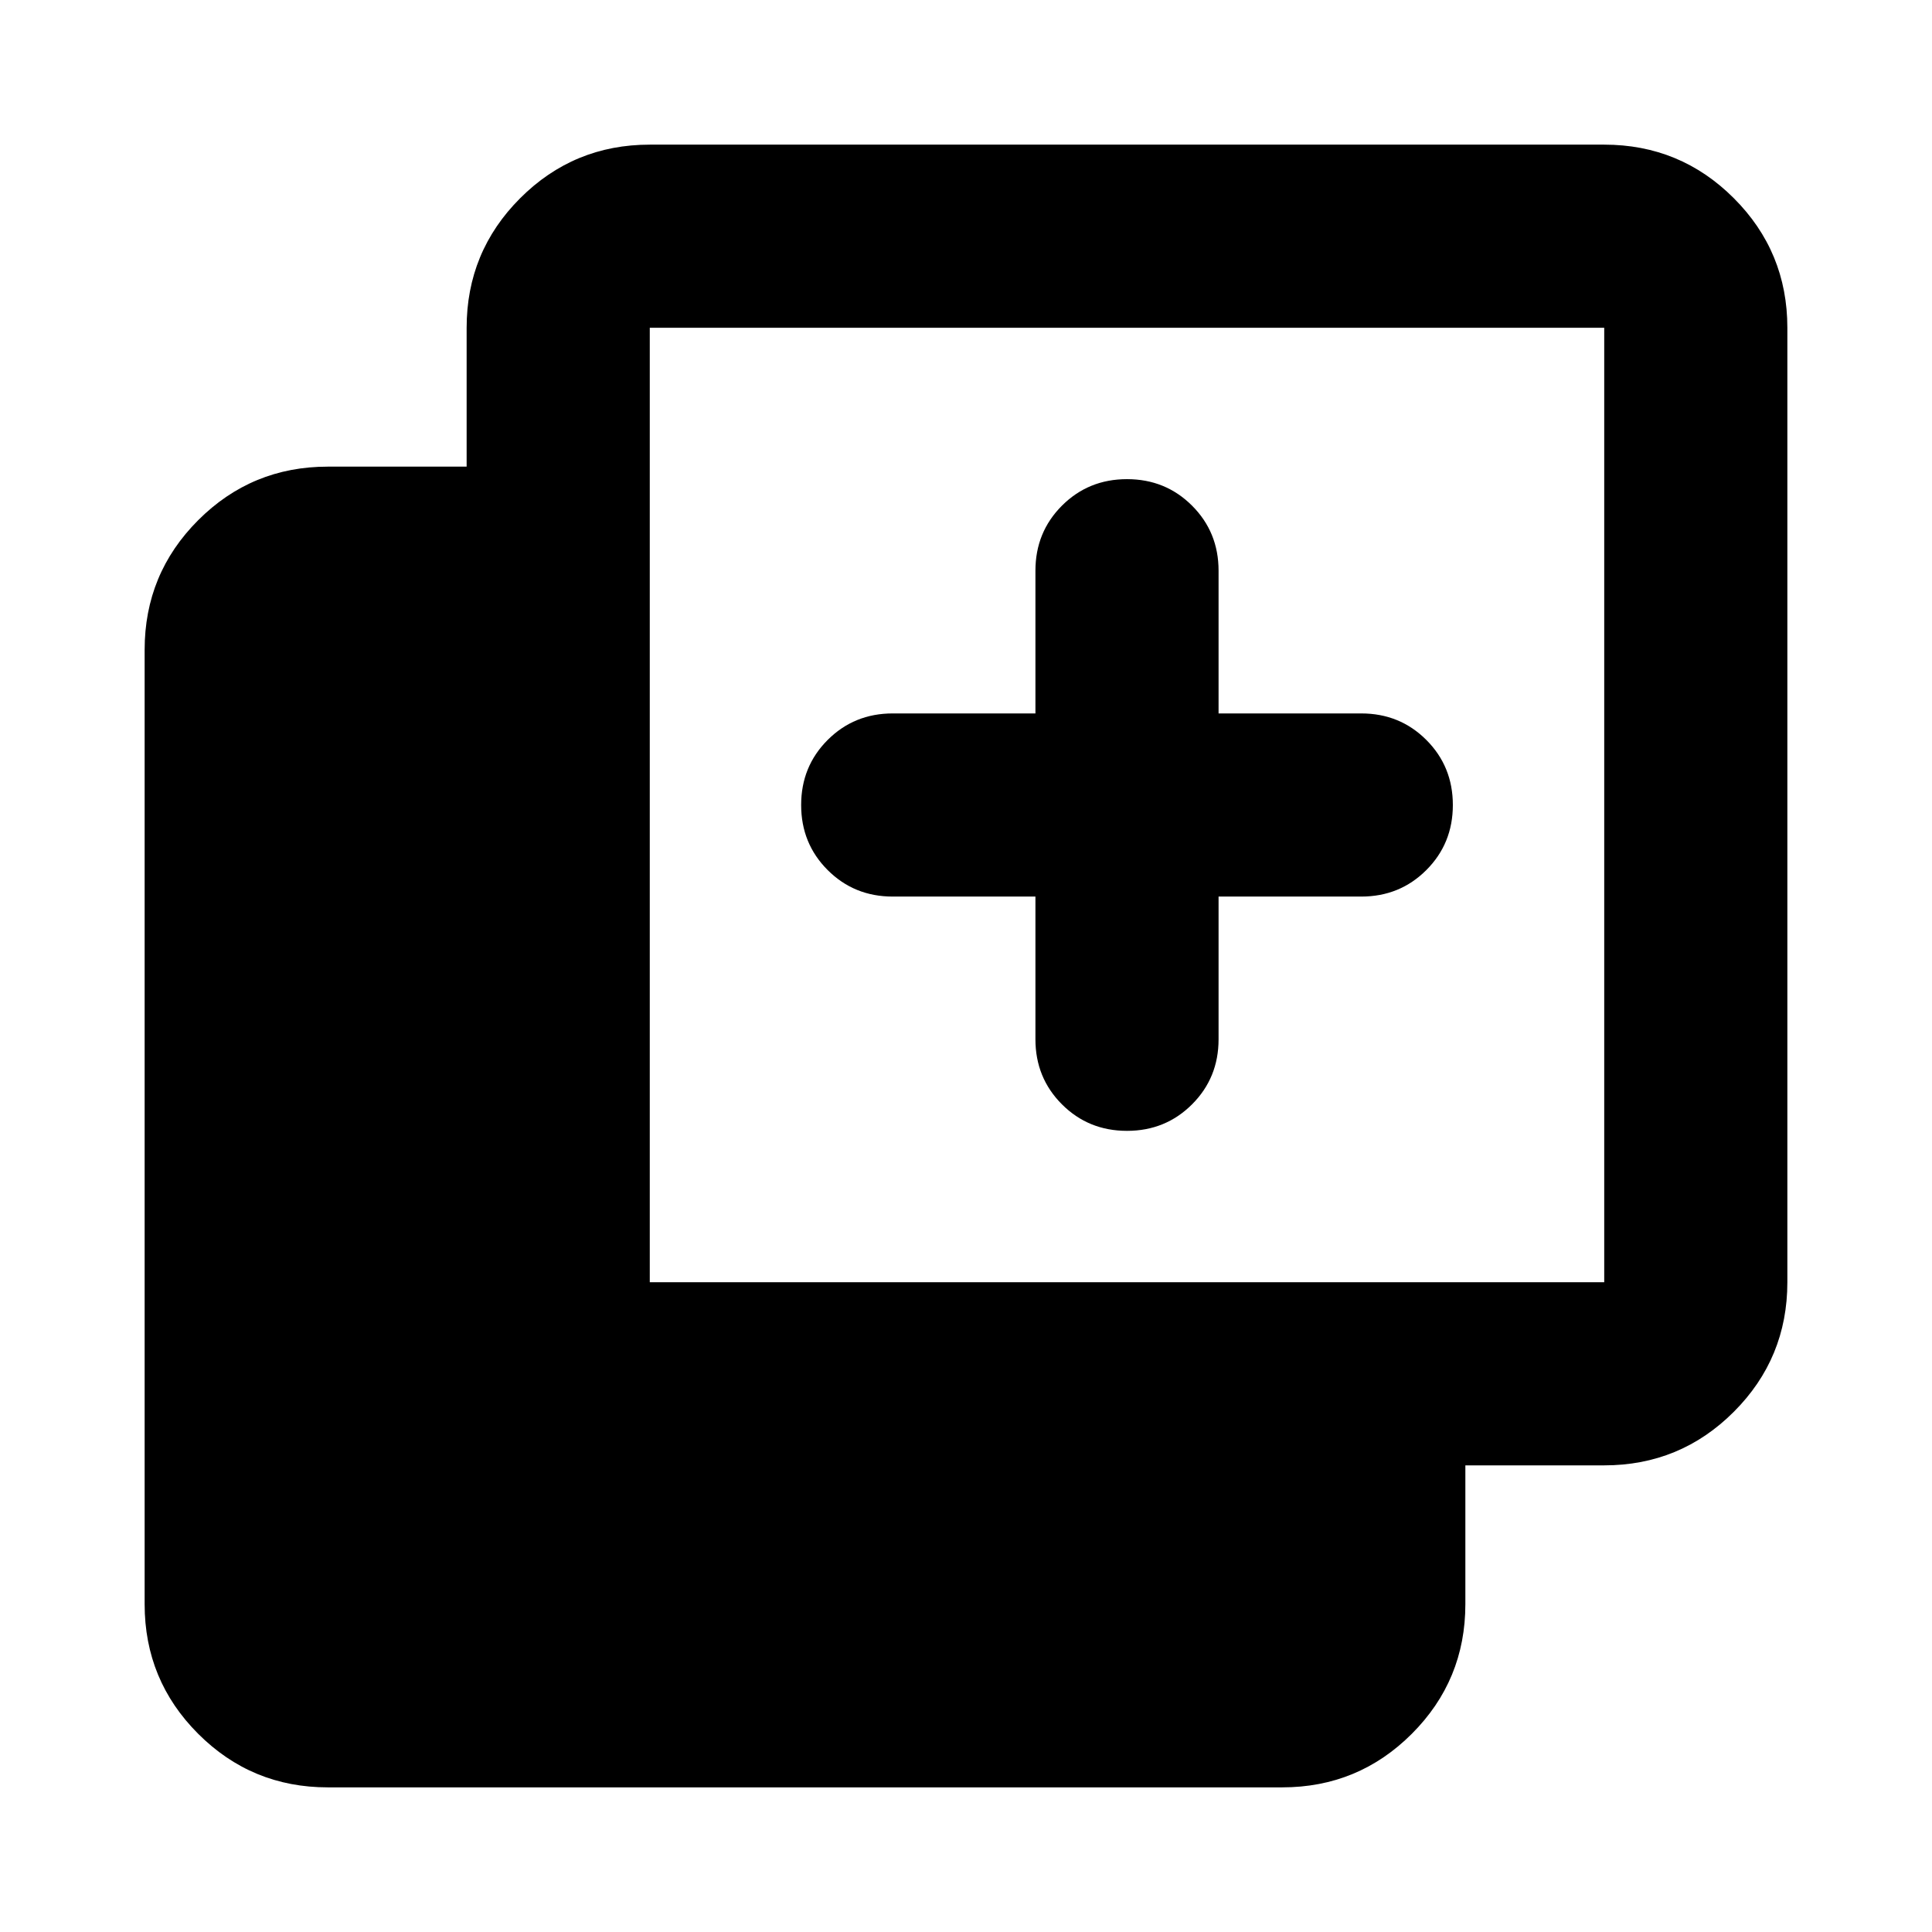 <svg xmlns="http://www.w3.org/2000/svg" height="24" viewBox="0 -960 960 960" width="24"><path d="M514.5-514.5h-70.913q-19.152 0-32.326-13.174T398.087-560q0-19.152 13.174-32.326t32.326-13.174H514.5v-70.913q0-19.152 13.174-32.326T560-721.913q19.152 0 32.326 13.174t13.174 32.326v70.913h70.913q19.152 0 32.326 13.174T721.913-560q0 19.152-13.174 32.326T676.413-514.5H605.5v70.913q0 19.152-13.174 32.326T560-398.087q-19.152 0-32.326-13.174T514.5-443.587V-514.5ZM162.87-71.87q-37.783 0-64.392-26.608Q71.87-125.087 71.87-162.87v-474.26q0-37.783 26.61-64.392 26.608-26.609 64.391-26.609h68.999v-68.999q0-37.783 26.609-64.392 26.609-26.609 64.392-26.609h474.26q37.783 0 64.392 26.609 26.609 26.609 26.609 64.392v474.26q0 37.783-26.609 64.392-26.609 26.609-64.392 26.609h-68.999v68.999q0 37.783-26.609 64.392Q674.913-71.87 637.13-71.87H162.87Zm160-251h474.26v-474.26H322.87v474.26Z"/></svg>